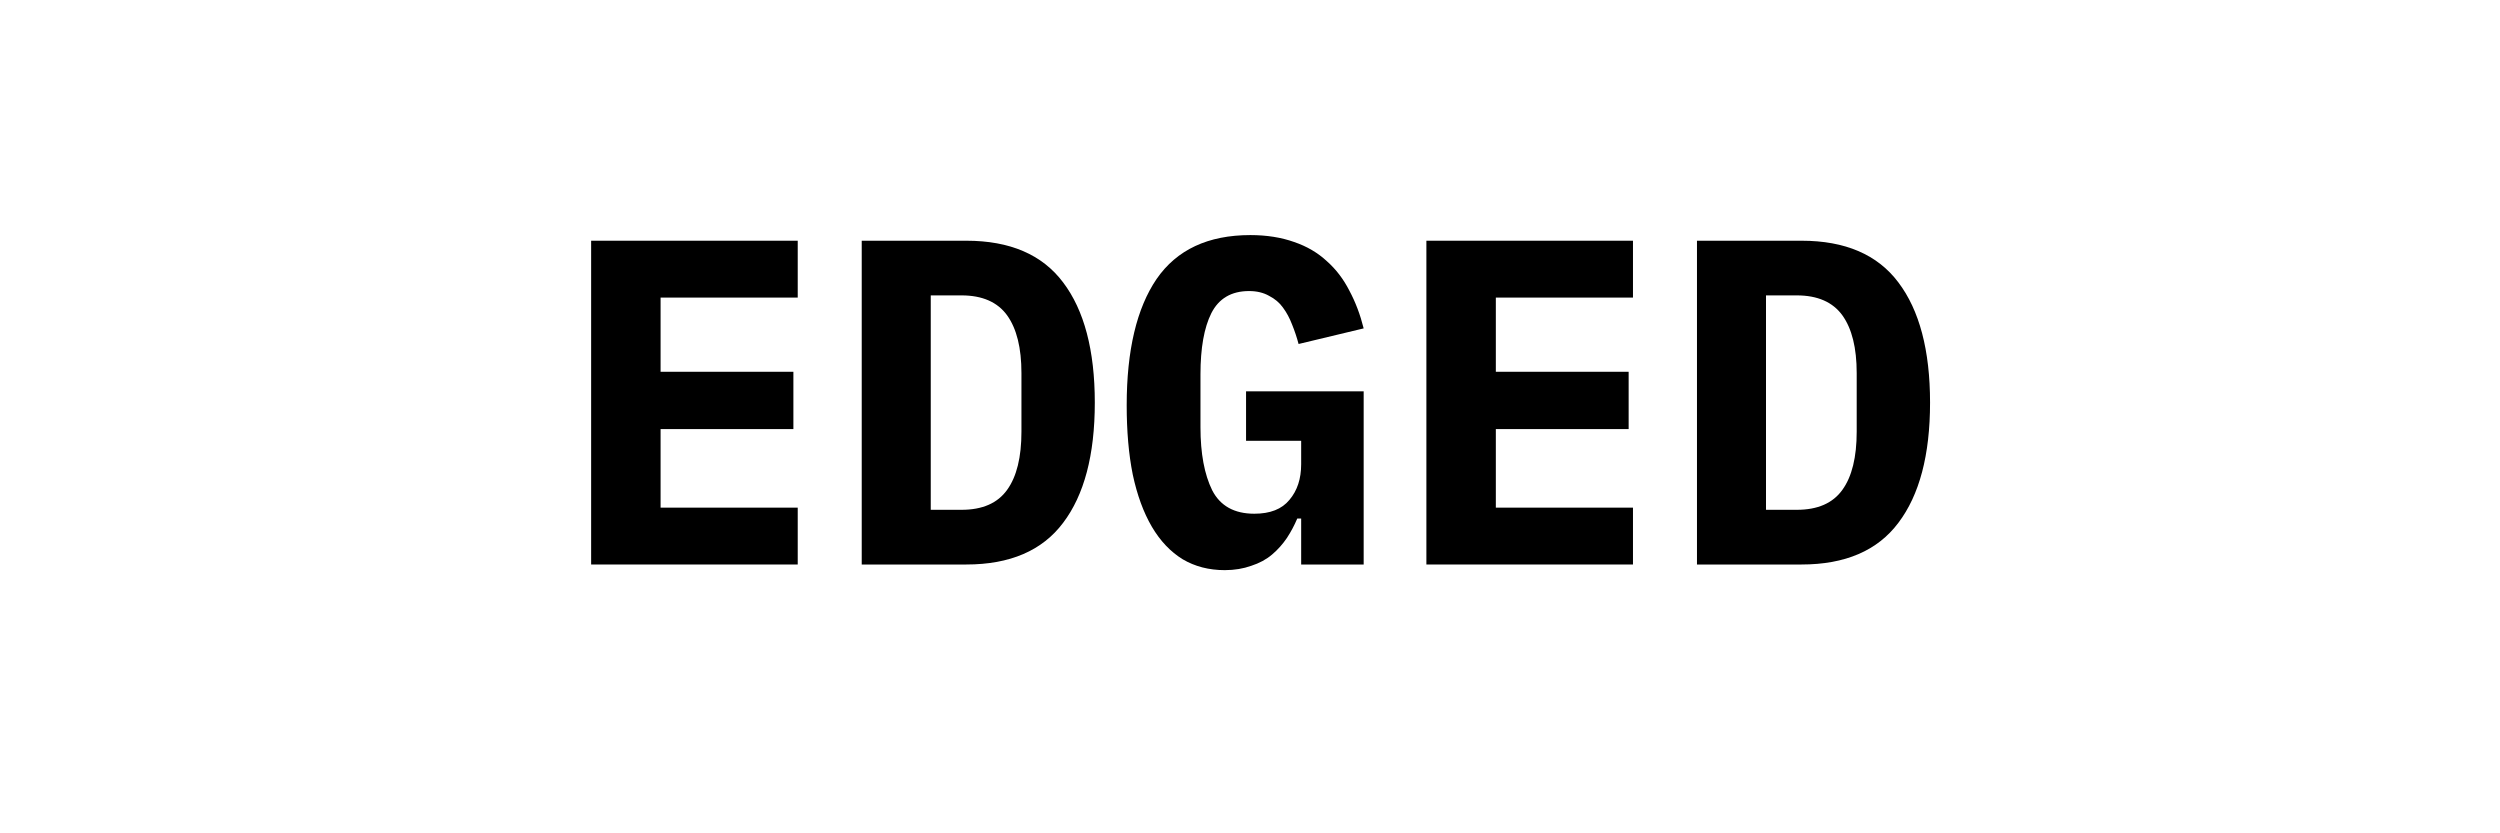 <svg xmlns="http://www.w3.org/2000/svg" xmlns:xlink="http://www.w3.org/1999/xlink" width="120" zoomAndPan="magnify" viewBox="0 0 90 30" height="40" preserveAspectRatio="xMidYMid meet" version="1.0"><defs><g/></defs><g fill="#000000" fill-opacity="1"><g transform="translate(19.937, 20.322)"><g><path d="M 1.344 0 L 1.344 -11.656 L 8.781 -11.656 L 8.781 -9.609 L 3.844 -9.609 L 3.844 -6.938 L 8.625 -6.938 L 8.625 -4.875 L 3.844 -4.875 L 3.844 -2.047 L 8.781 -2.047 L 8.781 0 Z M 1.344 0 "/></g></g></g><g fill="#000000" fill-opacity="1"><g transform="translate(29.96, 20.322)"><g><path d="M 1.062 -11.656 L 4.828 -11.656 C 6.398 -11.656 7.562 -11.156 8.312 -10.156 C 9.07 -9.156 9.453 -7.711 9.453 -5.828 C 9.453 -3.941 9.07 -2.5 8.312 -1.5 C 7.562 -0.5 6.398 0 4.828 0 L 1.062 0 Z M 4.656 -1.969 C 5.406 -1.969 5.953 -2.207 6.297 -2.688 C 6.641 -3.164 6.812 -3.863 6.812 -4.781 L 6.812 -6.891 C 6.812 -7.797 6.641 -8.488 6.297 -8.969 C 5.953 -9.445 5.406 -9.688 4.656 -9.688 L 3.547 -9.688 L 3.547 -1.969 Z M 4.656 -1.969 "/></g></g></g><g fill="#000000" fill-opacity="1"><g transform="translate(39.983, 20.322)"><g><path d="M 6.859 -1.656 L 6.719 -1.656 C 6.613 -1.406 6.488 -1.172 6.344 -0.953 C 6.195 -0.734 6.02 -0.535 5.812 -0.359 C 5.602 -0.18 5.352 -0.047 5.062 0.047 C 4.781 0.148 4.461 0.203 4.109 0.203 C 3.535 0.203 3.031 0.07 2.594 -0.188 C 2.156 -0.457 1.785 -0.848 1.484 -1.359 C 1.18 -1.879 0.953 -2.504 0.797 -3.234 C 0.648 -3.973 0.578 -4.805 0.578 -5.734 C 0.578 -7.711 0.938 -9.227 1.656 -10.281 C 2.383 -11.332 3.508 -11.859 5.031 -11.859 C 5.625 -11.859 6.148 -11.773 6.609 -11.609 C 7.066 -11.453 7.457 -11.223 7.781 -10.922 C 8.113 -10.629 8.383 -10.273 8.594 -9.859 C 8.812 -9.453 8.984 -9 9.109 -8.5 L 6.766 -7.938 C 6.703 -8.176 6.625 -8.41 6.531 -8.641 C 6.445 -8.867 6.336 -9.07 6.203 -9.25 C 6.078 -9.426 5.91 -9.566 5.703 -9.672 C 5.504 -9.785 5.266 -9.844 4.984 -9.844 C 4.348 -9.844 3.895 -9.578 3.625 -9.047 C 3.363 -8.523 3.234 -7.789 3.234 -6.844 L 3.234 -4.938 C 3.234 -4 3.375 -3.242 3.656 -2.672 C 3.945 -2.109 4.453 -1.828 5.172 -1.828 C 5.742 -1.828 6.164 -1.992 6.438 -2.328 C 6.719 -2.66 6.859 -3.086 6.859 -3.609 L 6.859 -4.453 L 4.875 -4.453 L 4.875 -6.234 L 9.109 -6.234 L 9.109 0 L 6.859 0 Z M 6.859 -1.656 "/></g></g></g><g fill="#000000" fill-opacity="1"><g transform="translate(50.006, 20.322)"><g><path d="M 1.344 0 L 1.344 -11.656 L 8.781 -11.656 L 8.781 -9.609 L 3.844 -9.609 L 3.844 -6.938 L 8.625 -6.938 L 8.625 -4.875 L 3.844 -4.875 L 3.844 -2.047 L 8.781 -2.047 L 8.781 0 Z M 1.344 0 "/></g></g></g><g fill="#000000" fill-opacity="1"><g transform="translate(60.029, 20.322)"><g><path d="M 1.062 -11.656 L 4.828 -11.656 C 6.398 -11.656 7.562 -11.156 8.312 -10.156 C 9.07 -9.156 9.453 -7.711 9.453 -5.828 C 9.453 -3.941 9.07 -2.5 8.312 -1.5 C 7.562 -0.5 6.398 0 4.828 0 L 1.062 0 Z M 4.656 -1.969 C 5.406 -1.969 5.953 -2.207 6.297 -2.688 C 6.641 -3.164 6.812 -3.863 6.812 -4.781 L 6.812 -6.891 C 6.812 -7.797 6.641 -8.488 6.297 -8.969 C 5.953 -9.445 5.406 -9.688 4.656 -9.688 L 3.547 -9.688 L 3.547 -1.969 Z M 4.656 -1.969 "/></g></g></g></svg>